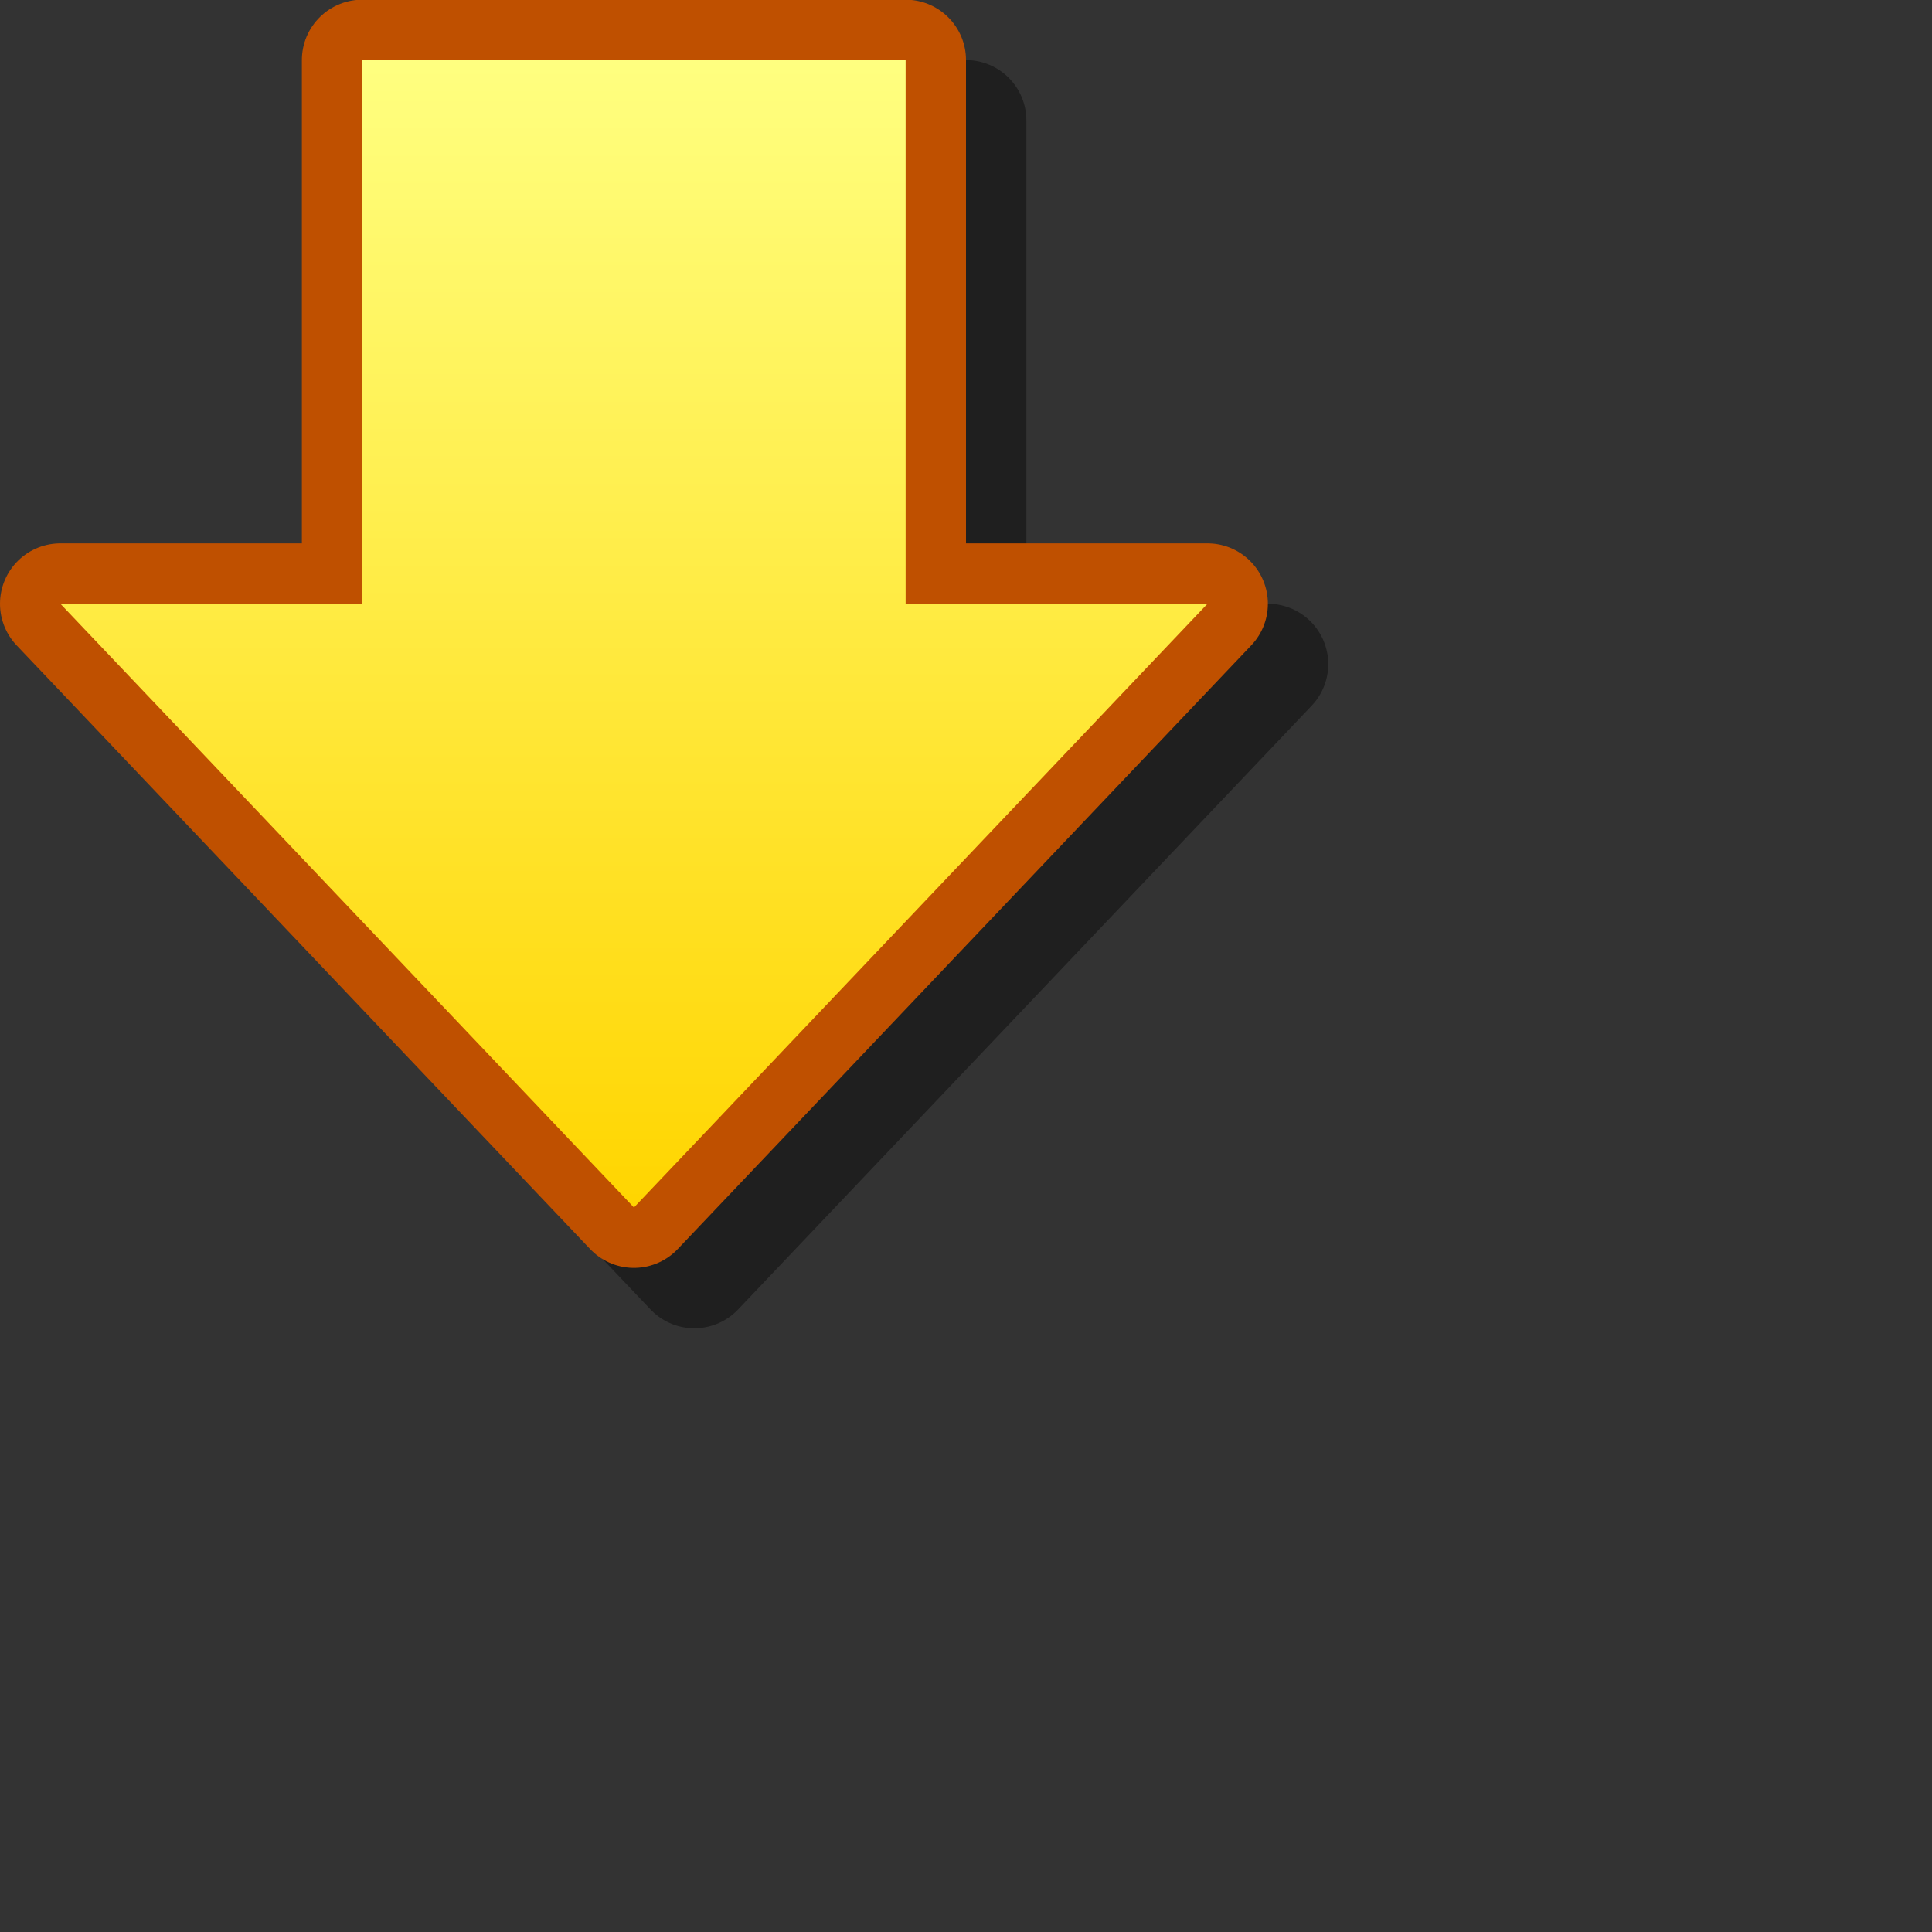 <?xml version="1.0" encoding="UTF-8" standalone="yes"?>
<svg version="1.1" width="64" height="64" color-interpolation="linearRGB"
     xmlns:svg="http://www.w3.org/2000/svg" xmlns="http://www.w3.org/2000/svg">
 <rect width="100%" height="100%" fill="#333333" stroke="none"/>
 <g>
  <path style="fill:none; stroke:#000000; stroke-opacity:0.4; stroke-width:4; stroke-linecap:round; stroke-linejoin:round"
        d="M21 40L2 20H12V1.99H30V20H40L21 40z"
        transform="matrix(1,0,0,1,2,2)"
  />
  <path style="fill:none; stroke:#bf5000; stroke-width:4; stroke-linecap:round; stroke-linejoin:round"
        d="M21 40L2 20H12V1.99H30V20H40L21 40z"
  />
  <linearGradient id="gradient0" gradientUnits="userSpaceOnUse" x1="128" y1="1.99" x2="128" y2="40">
   <stop offset="0" stop-color="#ffff80"/>
   <stop offset="1" stop-color="#ffd500"/>
  </linearGradient>
  <path style="fill:url(#gradient0)"
        d="M21 40L2 20H12V1.99H30V20H40L21 40z"
  />
 </g>
</svg>
